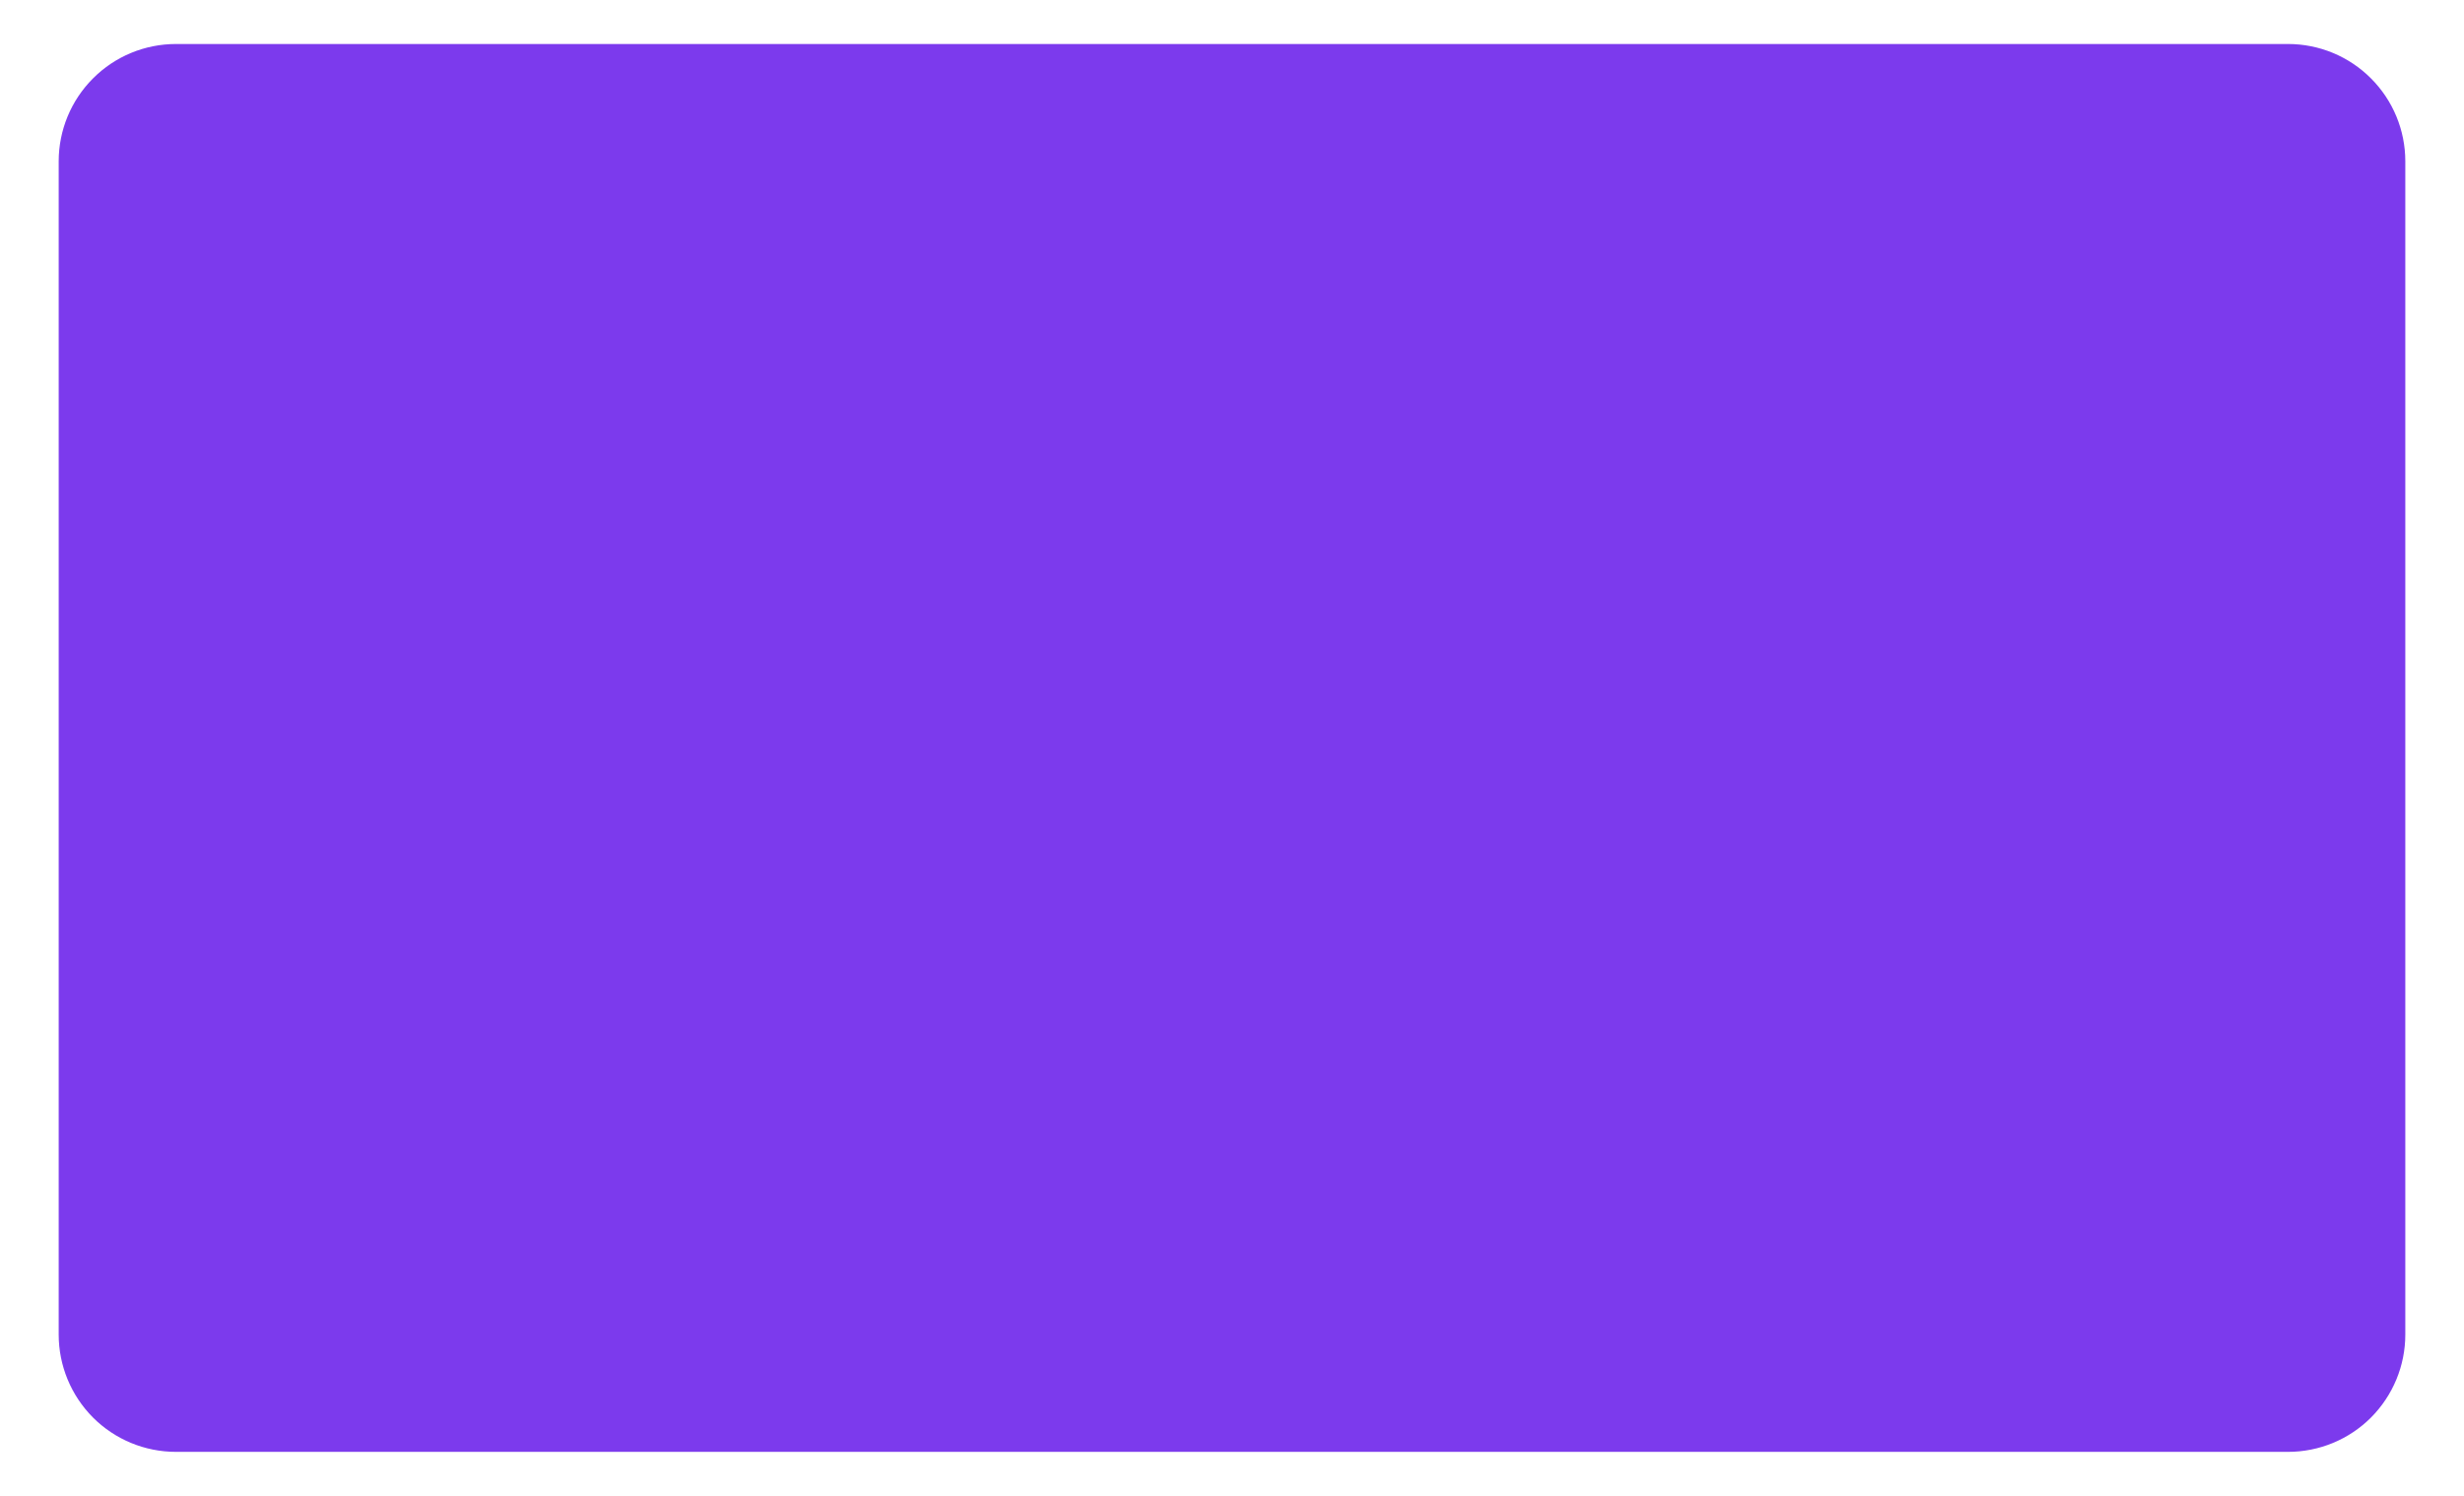 <?xml version="1.0" encoding="UTF-8" standalone="no"?><svg width='28' height='17' viewBox='0 0 28 17' fill='none' xmlns='http://www.w3.org/2000/svg'>
<path d='M26 0.5H2C1.646 0.5 1.307 0.64 1.057 0.891C0.807 1.141 0.667 1.48 0.667 1.833V15.167C0.667 15.52 0.807 15.859 1.057 16.11C1.307 16.36 1.646 16.5 2 16.5H26C26.354 16.5 26.693 16.36 26.943 16.11C27.193 15.859 27.333 15.52 27.333 15.167V1.833C27.333 1.48 27.193 1.141 26.943 0.891C26.693 0.64 26.354 0.5 26 0.5Z' fill='#7C3AED'/>
</svg>
